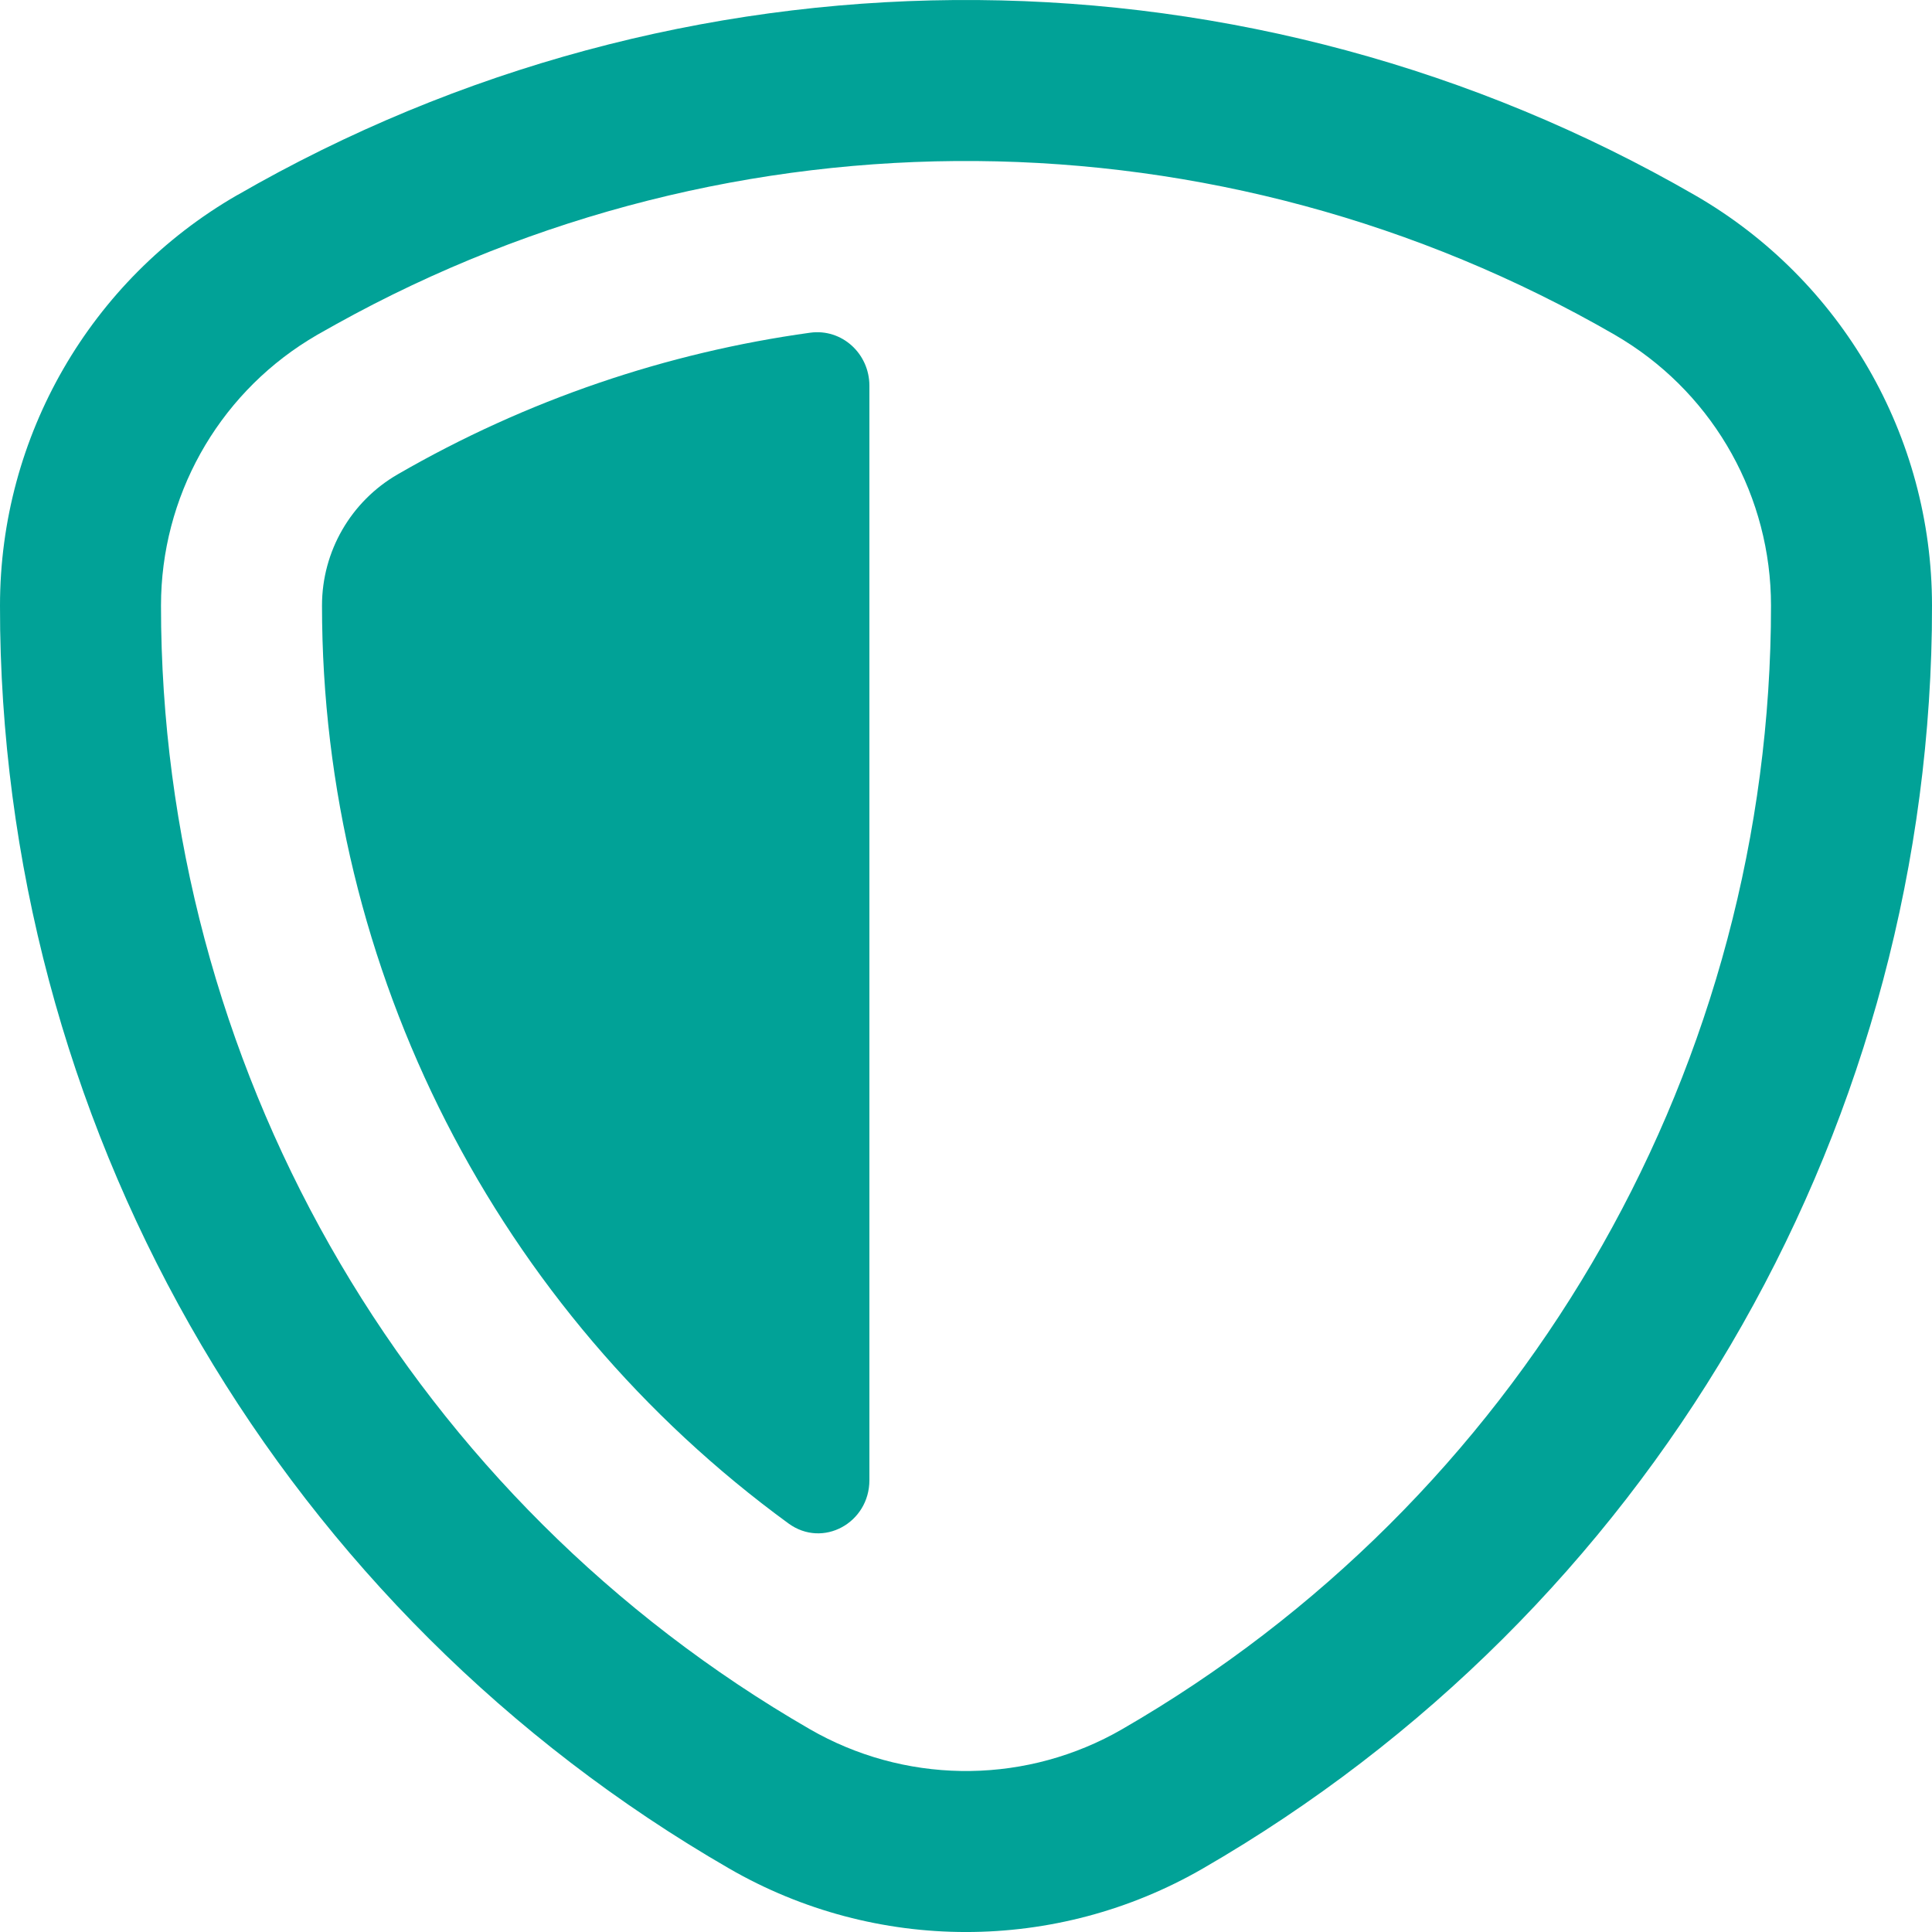 <svg width="24" height="24" viewBox="0 0 24 24" fill="none" xmlns="http://www.w3.org/2000/svg">
<path d="M22 7.522C22 6.178 21.306 4.933 20.17 4.226L20.059 4.159C15.15 1.325 9.12 1.281 4.176 4.027L3.941 4.159L3.83 4.226C2.694 4.933 2 6.178 2 7.522L2.002 7.791C2.097 13.445 5.15 18.646 10.059 21.48C11.223 22.152 12.648 22.173 13.828 21.543L13.941 21.48C18.85 18.646 21.903 13.445 21.998 7.791L22 7.522ZM23.998 7.825C23.892 14.181 20.459 20.026 14.941 23.212C13.121 24.263 10.879 24.263 9.059 23.212C3.541 20.026 0.108 14.181 0.002 7.825L0 7.522C4.7304e-05 5.42 1.121 3.478 2.941 2.427L2.948 2.423L2.956 2.419L3.191 2.286L3.198 2.282L3.205 2.278C8.762 -0.808 15.541 -0.759 21.059 2.427C22.879 3.478 24 5.42 24 7.522L23.998 7.825Z" fill="#01A297"/>
<path d="M10.8 18.387C10.8 18.917 10.223 19.237 9.795 18.925C6.178 16.286 4 12.059 4 7.522C4 6.849 4.359 6.228 4.941 5.892C6.545 4.965 8.287 4.379 10.064 4.133C10.459 4.079 10.8 4.393 10.8 4.792V18.387Z" fill="#01A297"/>
</svg>
